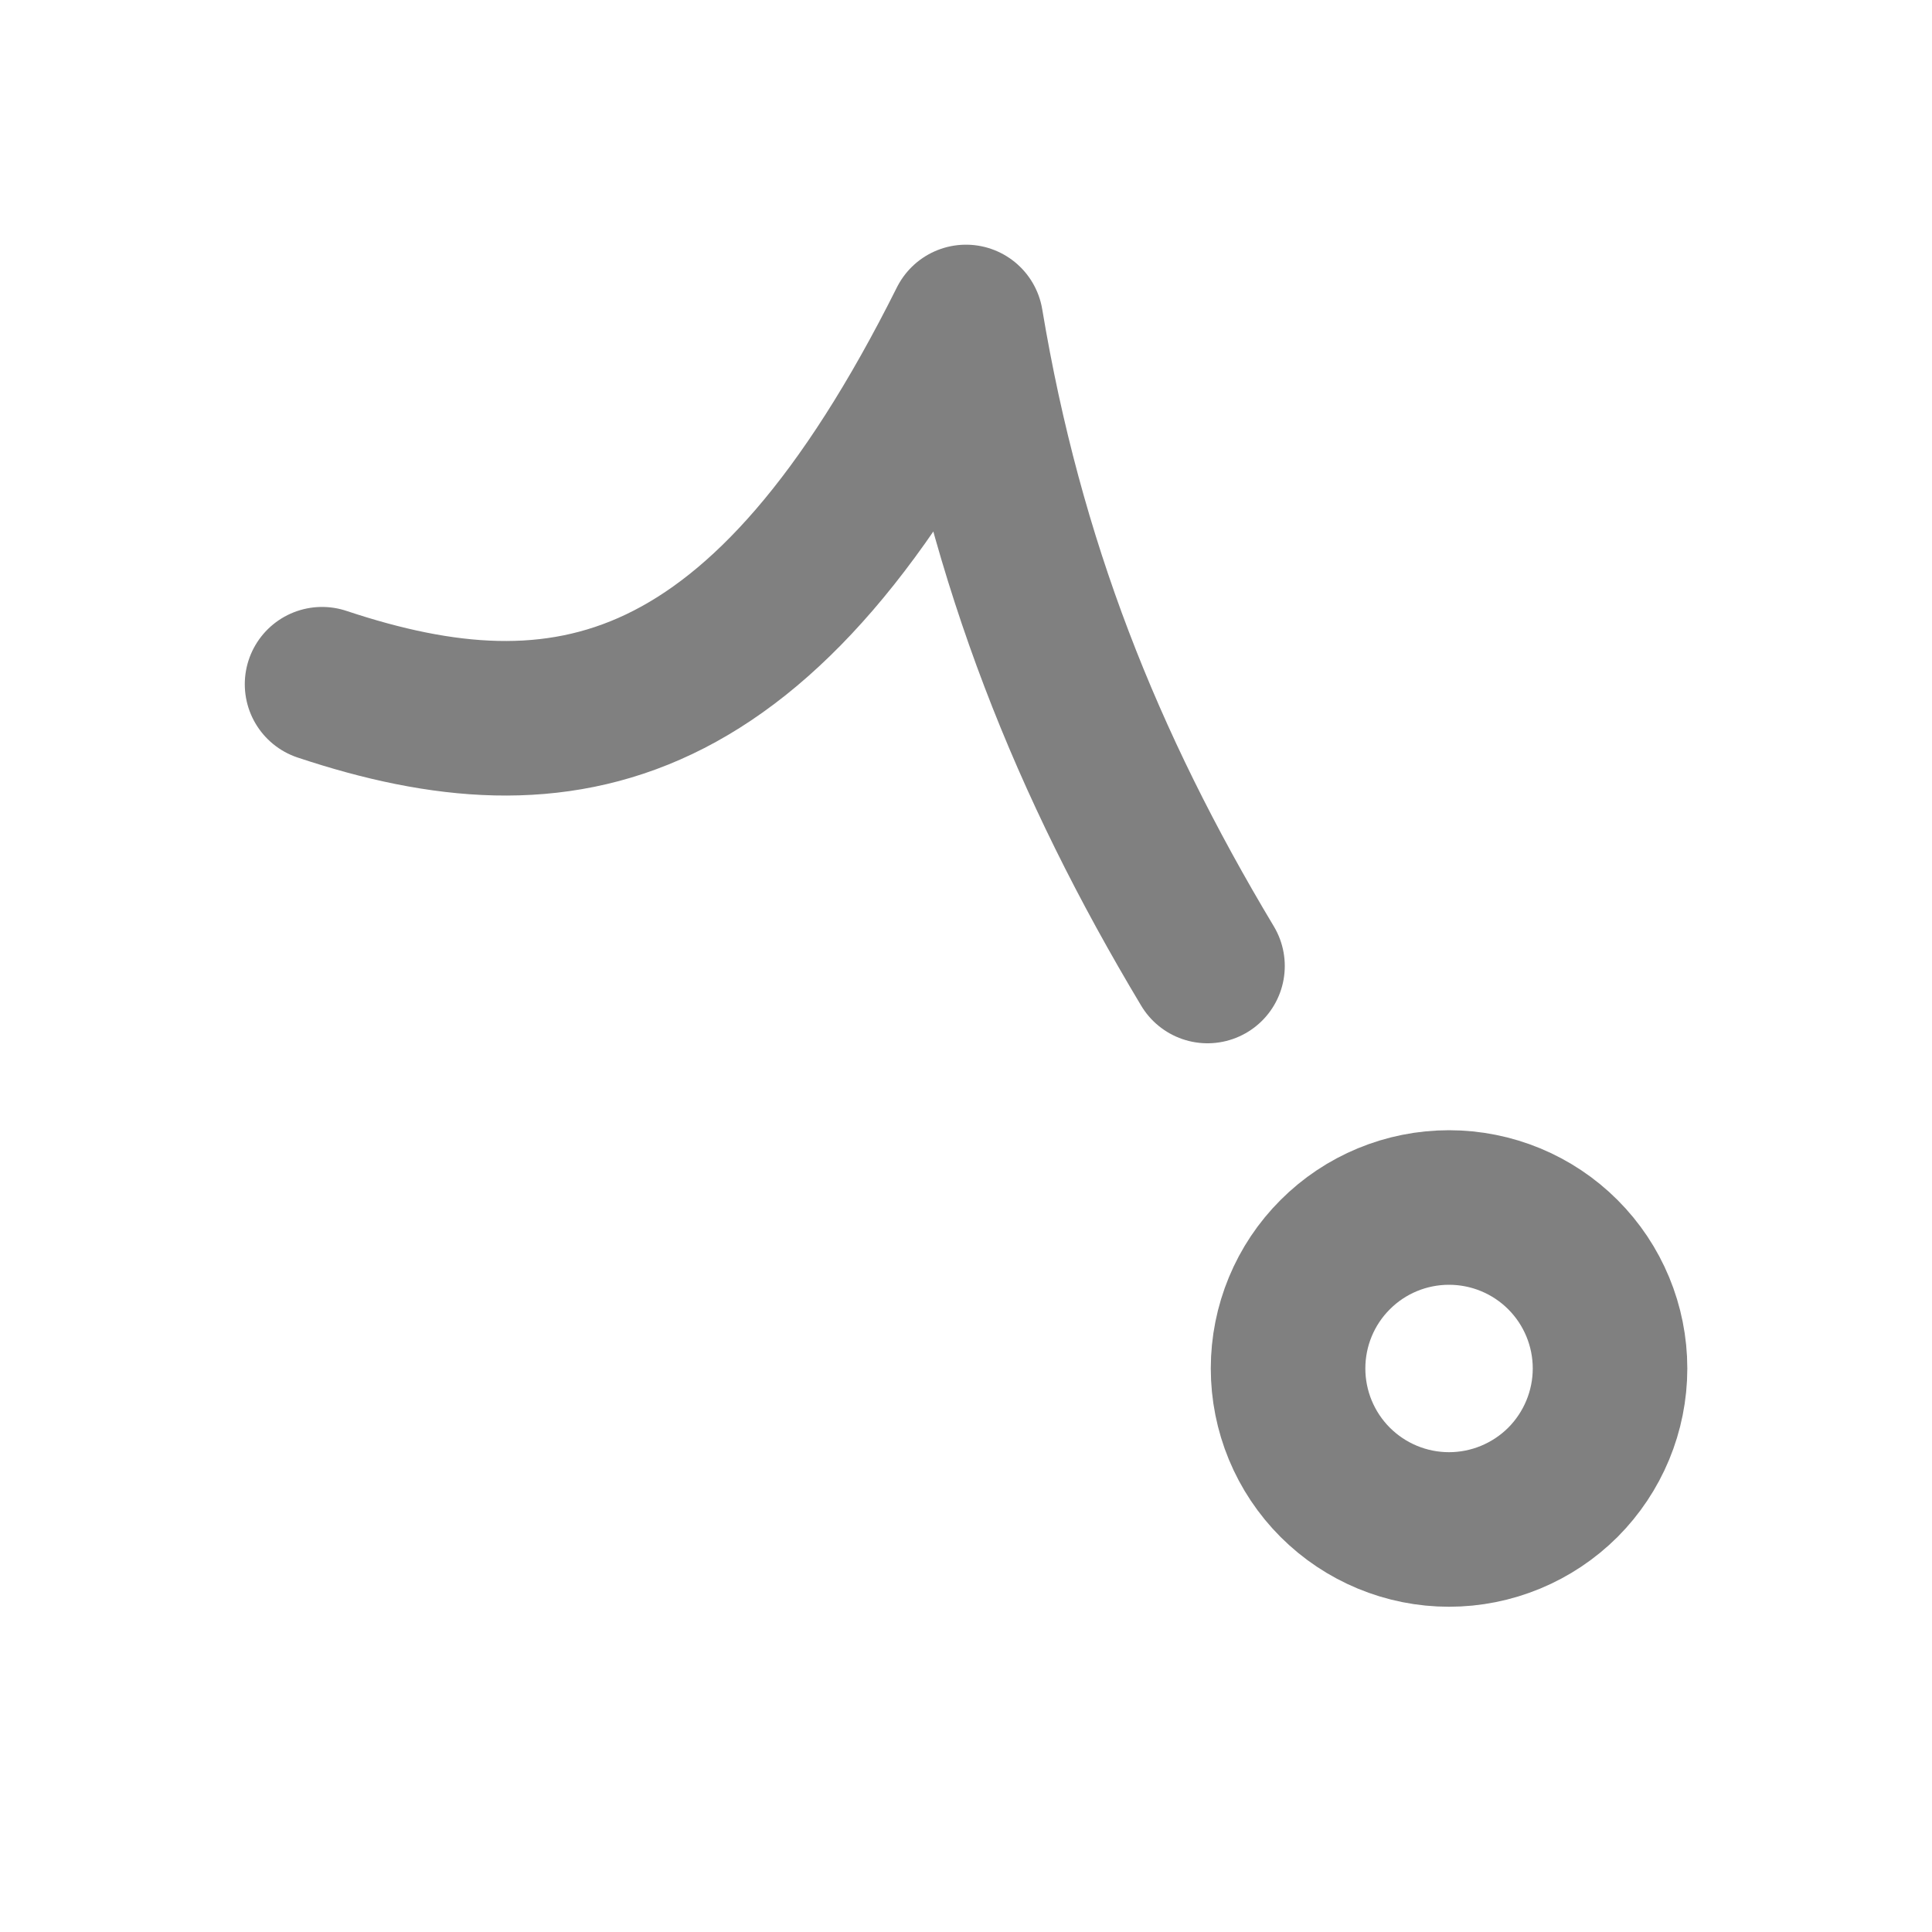 <svg width="20" height="20" viewBox="0 0 20 20" fill="none" xmlns="http://www.w3.org/2000/svg">
<path d="M3.334 7.083C5.834 7.916 7.917 7.5 10 3.333C10.417 5.833 11.25 7.916 12.5 10M15 12.5C15.442 12.5 15.866 12.675 16.179 12.988C16.491 13.3 16.667 13.724 16.667 14.166C16.667 14.608 16.491 15.032 16.179 15.345C15.866 15.657 15.442 15.833 15 15.833C14.558 15.833 14.134 15.657 13.822 15.345C13.509 15.032 13.334 14.608 13.334 14.166C13.334 13.724 13.509 13.3 13.822 12.988C14.134 12.675 14.558 12.5 15 12.5Z" stroke="#808080" stroke-width="1.6" stroke-linecap="round" stroke-linejoin="round"/>
</svg>
